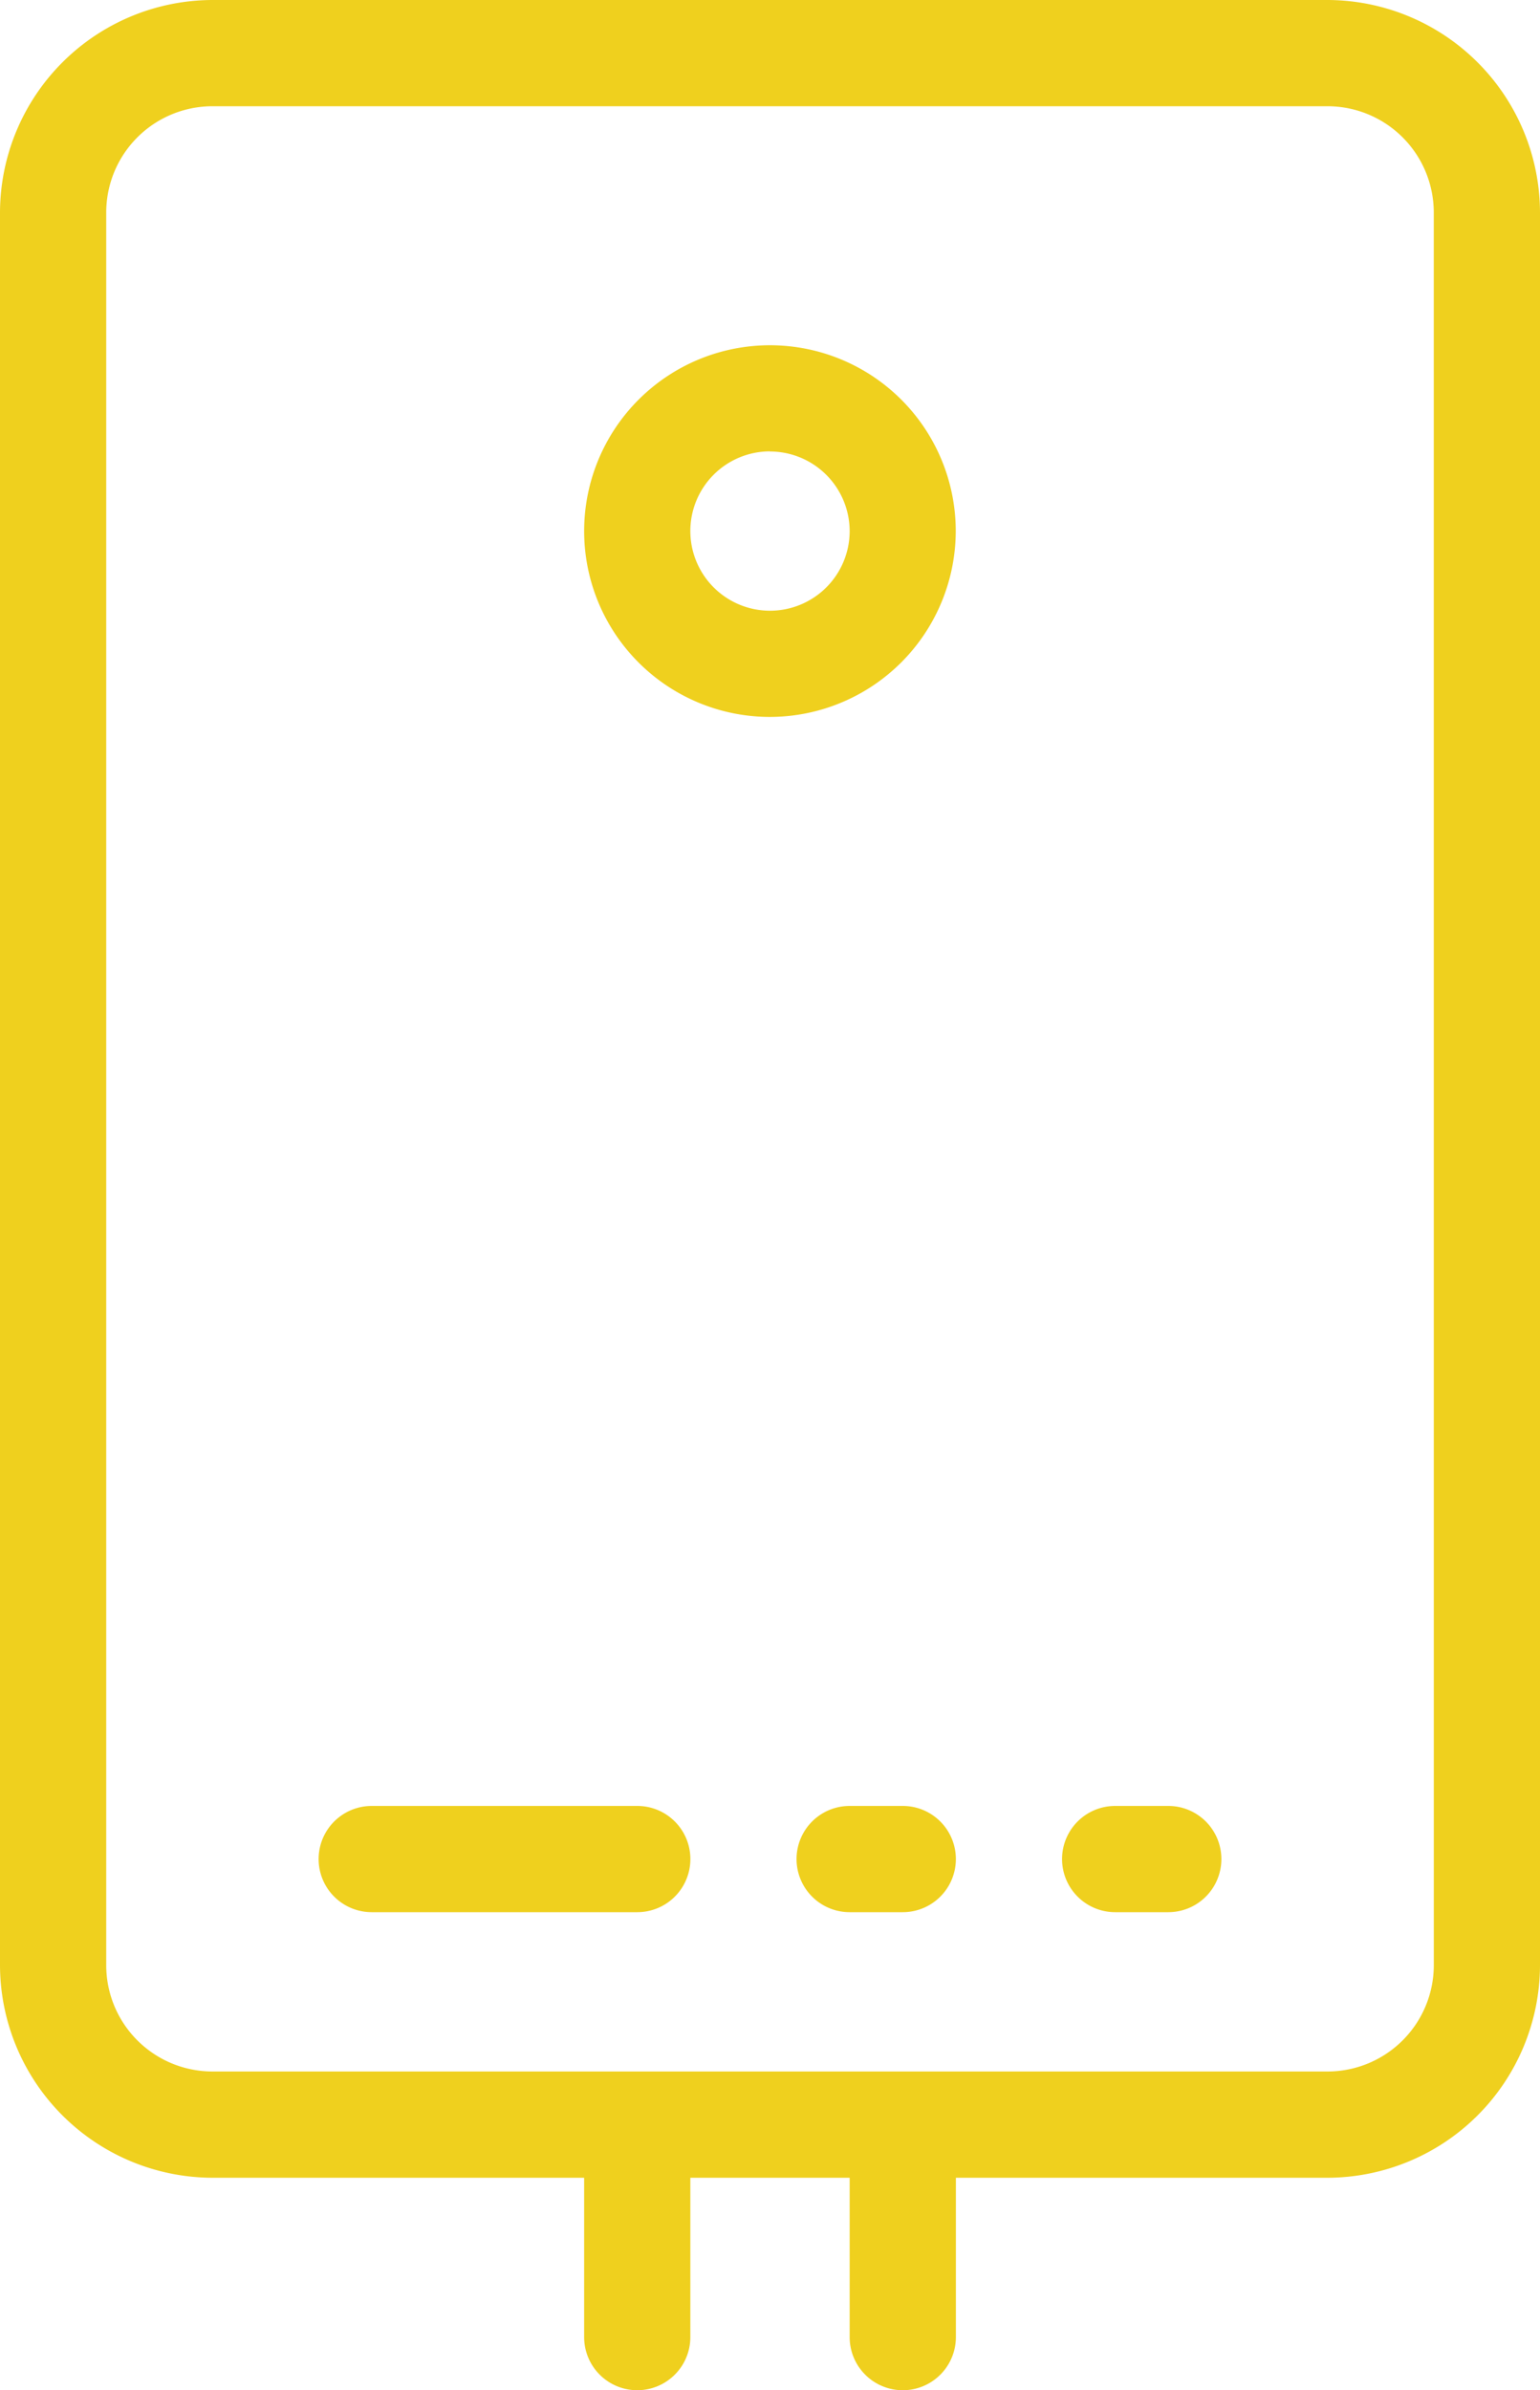 <svg xmlns="http://www.w3.org/2000/svg" width="58.848" height="91.316" viewBox="0 0 58.848 91.316"><path d="M50.1,32.2a7.1,7.1,0,1,1,7.1-7.1A7.111,7.111,0,0,1,50.1,32.2Zm0-10.146A3.044,3.044,0,1,0,53.146,25.1,3.048,3.048,0,0,0,50.1,22.059Z" transform="translate(-20.678 -4.81)" fill="#efd01e"/><path d="M45.176,77.059H35.029a2.029,2.029,0,1,1,0-4.059H45.176a2.029,2.029,0,0,1,0,4.059Z" transform="translate(-20.824 -4.005)" fill="#efd01e"/><path d="M55.058,77.059H53.029a2.029,2.029,0,1,1,0-4.059h2.029a2.029,2.029,0,0,1,0,4.059Z" transform="translate(-20.561 -4.005)" fill="#efd01e"/><path d="M65.059,77.059H63.029a2.029,2.029,0,1,1,0-4.059h2.029a2.029,2.029,0,0,1,0,4.059Z" transform="translate(-20.415 -4.005)" fill="#efd01e"/><path d="M71.733,5H29.115A8.139,8.139,0,0,0,21,13.115V80.084A8.139,8.139,0,0,0,29.115,88.2H43.322v6.088a2.029,2.029,0,1,0,4.058,0V88.2h6.088v6.088a2.029,2.029,0,0,0,4.059,0V88.2H71.733a8.139,8.139,0,0,0,8.115-8.115V13.115A8.139,8.139,0,0,0,71.733,5ZM75.79,80.084a4.062,4.062,0,0,1-4.056,4.056H29.115a4.061,4.061,0,0,1-4.056-4.056V13.115a4.061,4.061,0,0,1,4.056-4.056H71.733a4.062,4.062,0,0,1,4.056,4.056Z" transform="translate(-21 -5)" fill="#efd01e"/></svg>